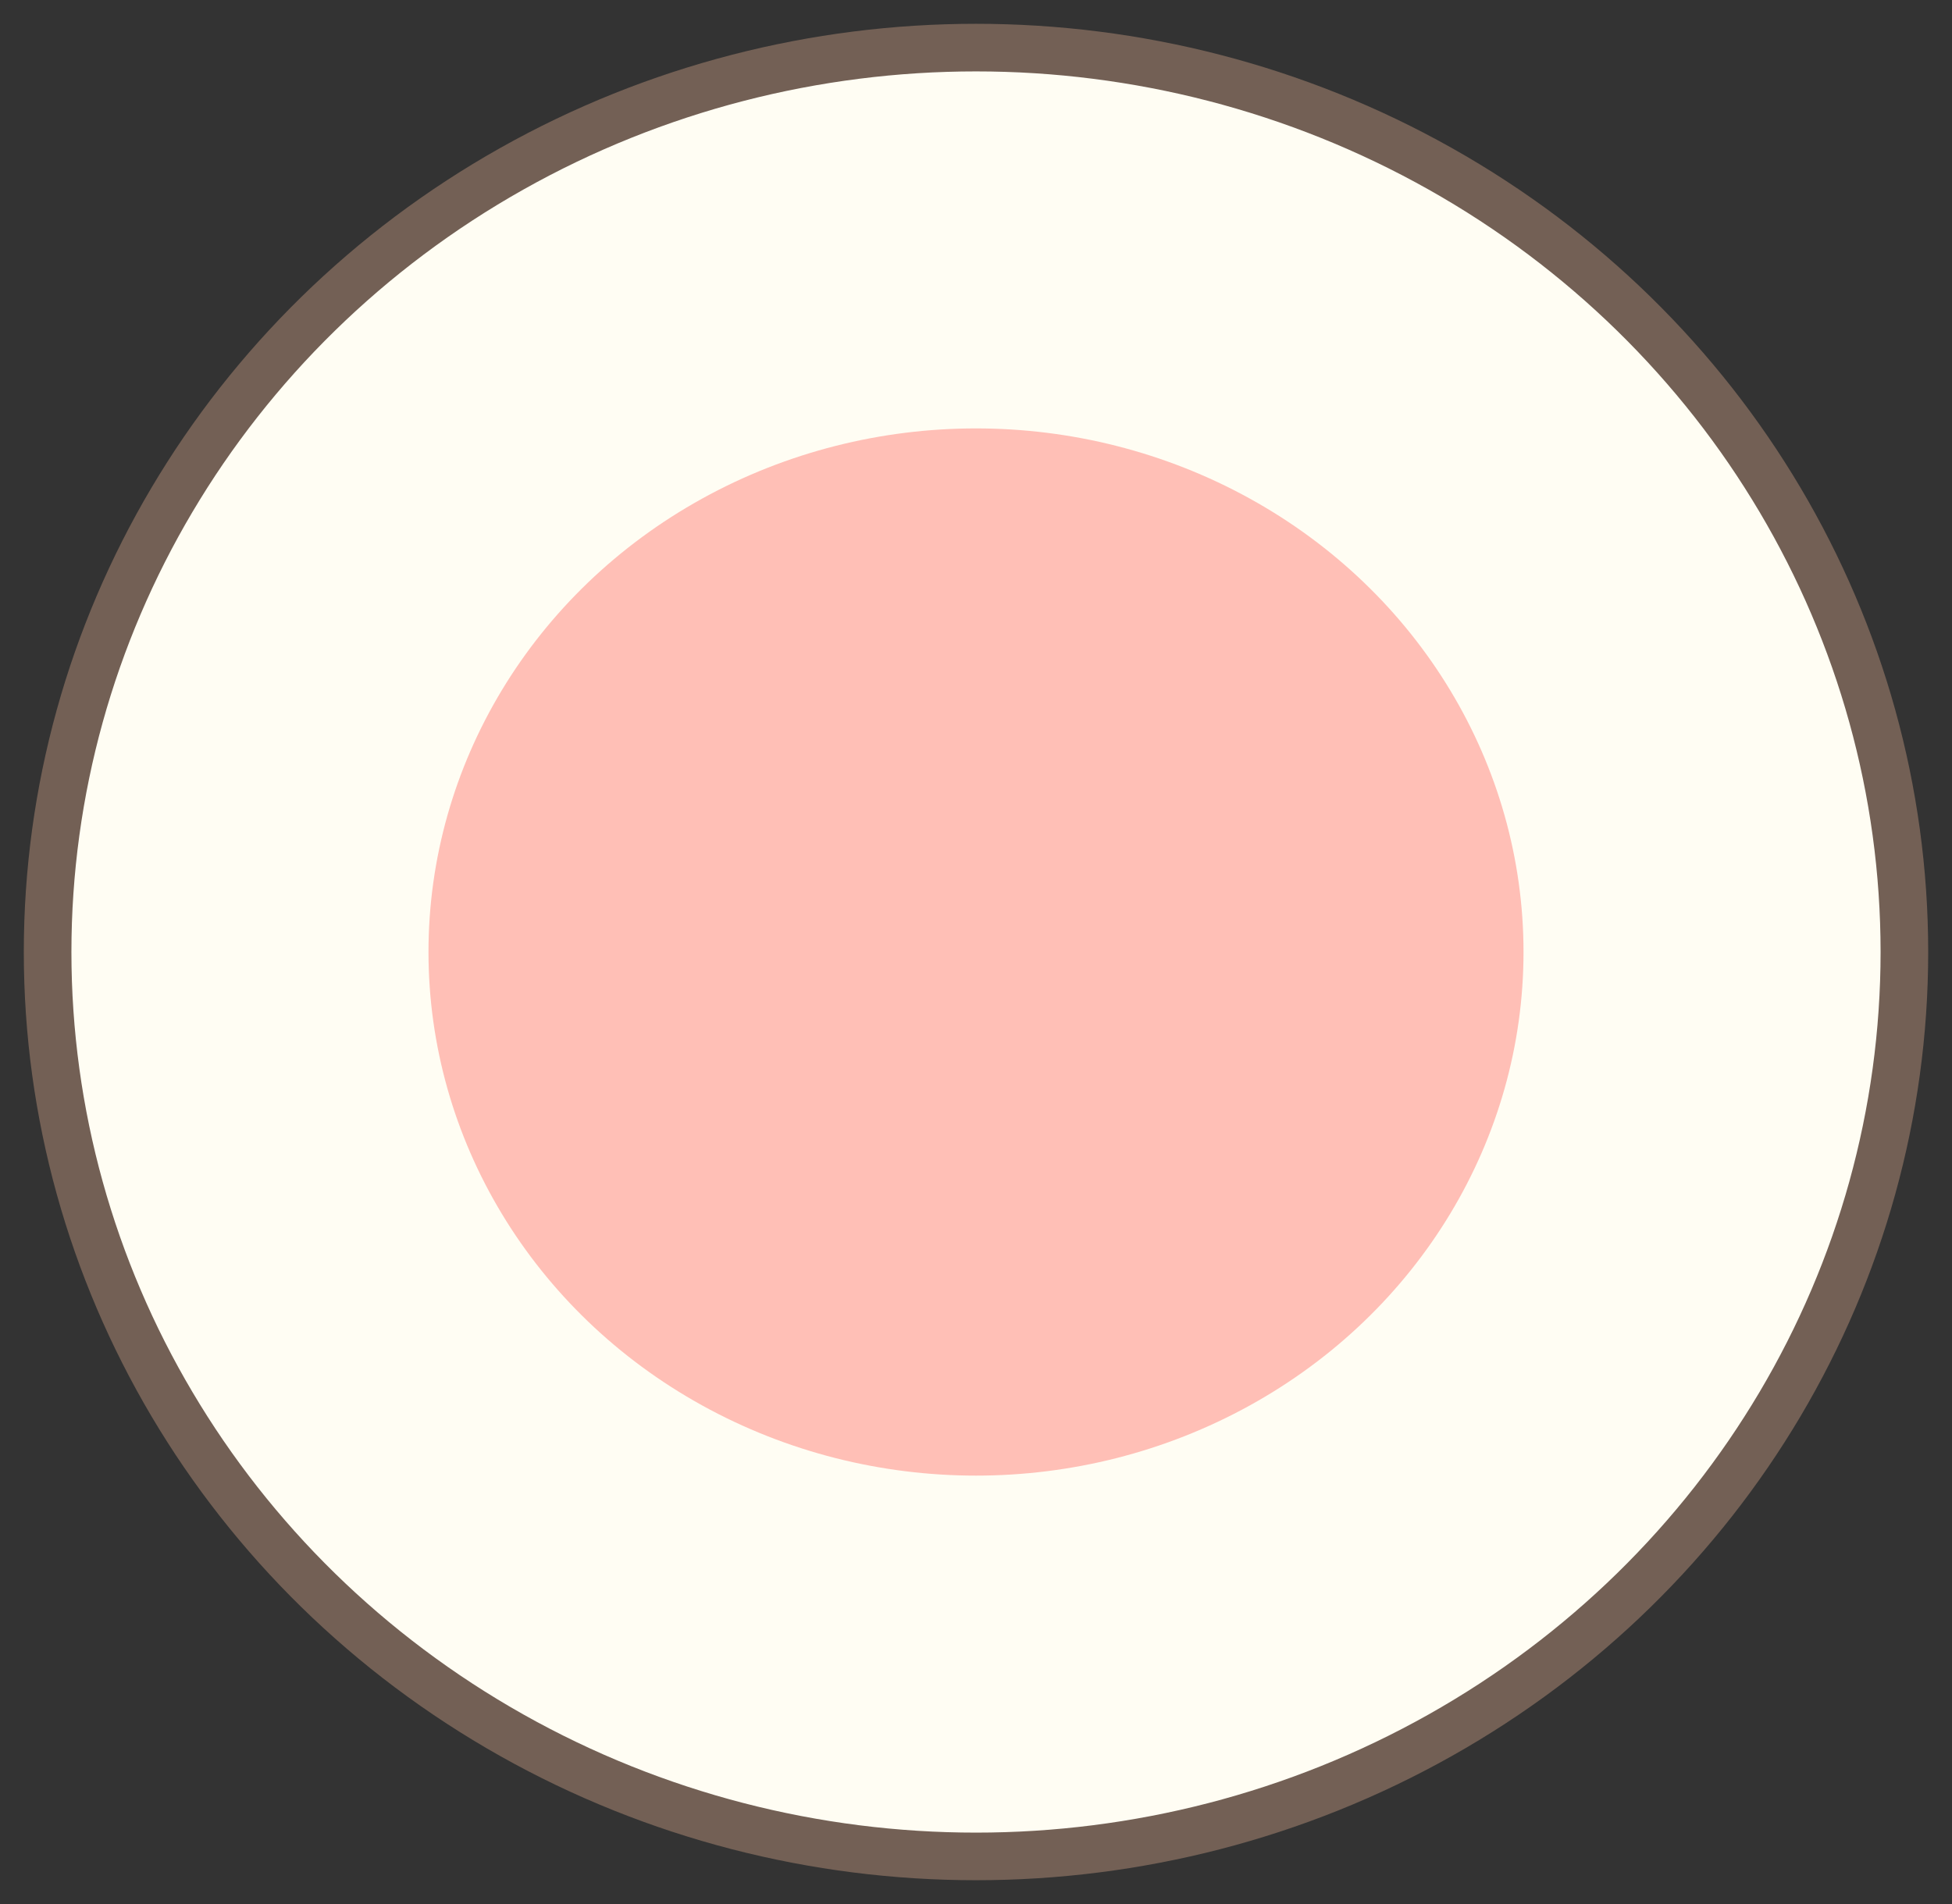 <svg width="41" height="40" viewBox="0 0 41 40" fill="none" xmlns="http://www.w3.org/2000/svg">
<rect x="0" y="0" width="41" height="40" fill="#333333" stroke="none"/>
<ellipse cx="20.5" cy="20" rx="19.5" ry="19" fill="#FFFDF3" stroke="#736055"/>
<ellipse cx="20.5" cy="20" rx="11.5" ry="11" fill="#FFBFB6"/>
</svg>
